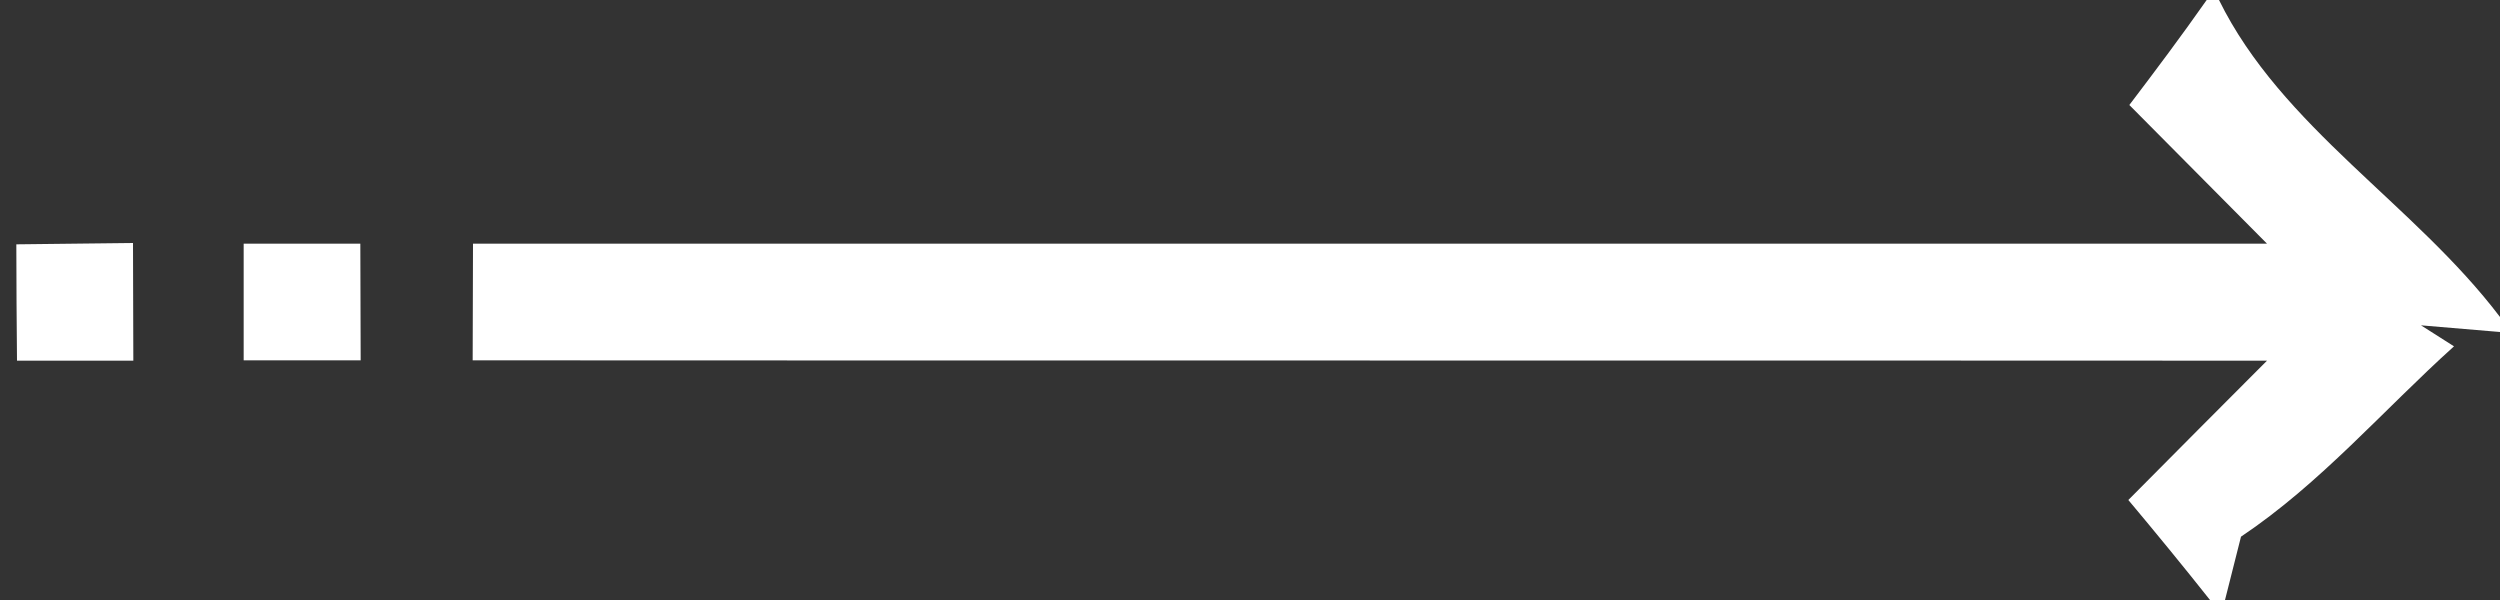<?xml version="1.0" encoding="UTF-8" ?>
<!DOCTYPE svg PUBLIC "-//W3C//DTD SVG 1.1//EN" "http://www.w3.org/Graphics/SVG/1.1/DTD/svg11.dtd">
<svg width="75pt" height="18pt" viewBox="0 0 75 18" version="1.1" xmlns="http://www.w3.org/2000/svg">
<rect x="0" y="0" width="75" height="18" fill="#333333" stroke="none"/>
<g id="#ffffffff">
<path fill="#ffffff" opacity="1.00" d=" M 66.20 0.00 L 66.57 0.00 C 68.45 3.82 72.44 6.13 75.00 9.51 L 75.00 9.96 C 74.41 9.91 73.22 9.81 72.63 9.76 L 73.62 10.39 C 71.50 12.30 69.62 14.50 67.23 16.10 C 67.11 16.57 66.87 17.52 66.75 18.00 L 66.30 18.00 C 65.50 16.99 64.68 15.99 63.85 15.00 C 65.24 13.60 66.62 12.21 68.01 10.82 C 50.07 10.81 32.12 10.82 14.18 10.81 C 14.18 9.64 14.19 8.48 14.19 7.31 C 32.13 7.31 50.07 7.31 68.01 7.31 C 66.63 5.92 65.26 4.54 63.88 3.15 C 64.67 2.11 65.45 1.07 66.20 0.00 Z" />
<path fill="#ffffff" opacity="1.00" d=" M 0.49 7.33 C 1.65 7.32 2.82 7.30 3.99 7.29 C 3.99 8.47 4.00 9.64 4.00 10.82 C 3.13 10.82 1.38 10.82 0.51 10.82 C 0.50 9.95 0.49 8.20 0.49 7.33 Z" />
<path fill="#ffffff" opacity="1.00" d=" M 7.31 7.31 C 8.48 7.31 9.64 7.31 10.81 7.31 C 10.81 8.48 10.82 9.65 10.82 10.81 C 9.65 10.81 8.48 10.81 7.31 10.81 C 7.31 9.65 7.31 8.48 7.31 7.31 Z" />
</g>
</svg>
